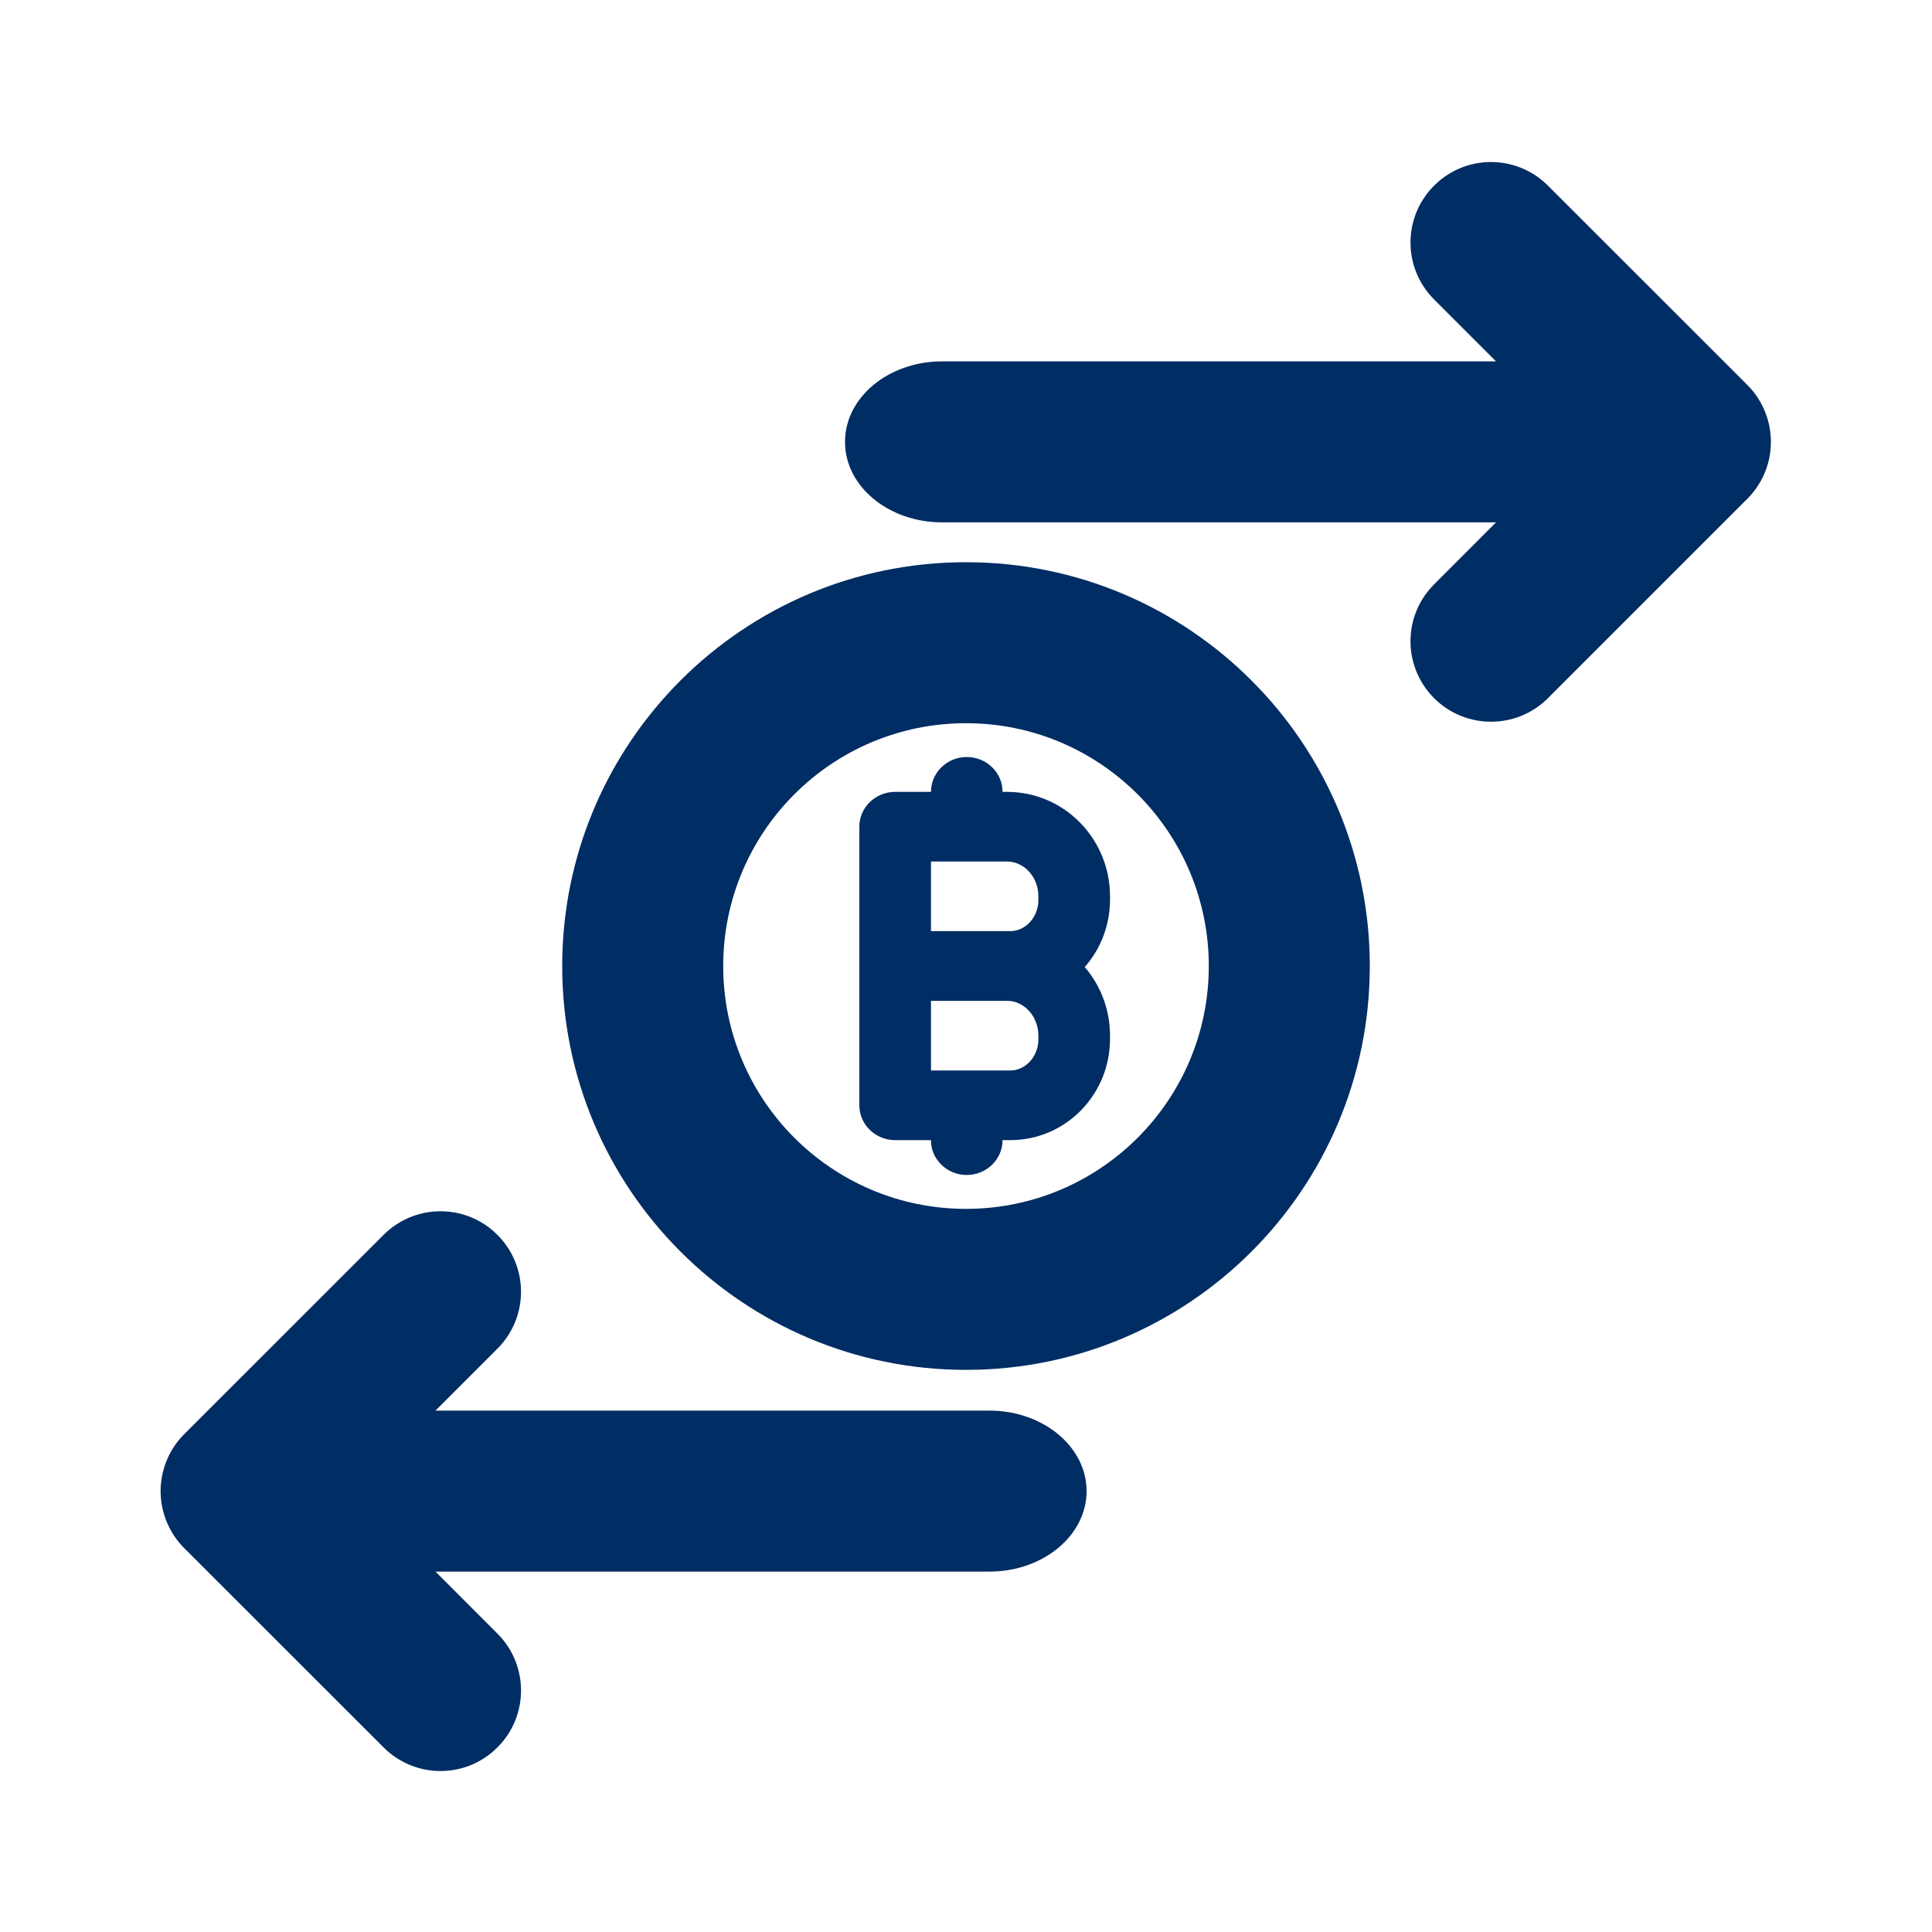 <svg width="24" height="24" viewBox="0 0 24 24" fill="none" xmlns="http://www.w3.org/2000/svg">
<path fill-rule="evenodd" clip-rule="evenodd" d="M12.009 9.404C12.238 9.404 12.426 9.571 12.451 9.786L12.454 9.837H12.51C13.198 9.837 13.749 10.383 13.787 11.059L13.789 11.135V11.176C13.789 11.496 13.671 11.79 13.475 12.013C13.656 12.223 13.77 12.494 13.787 12.79L13.789 12.865V12.906C13.789 13.57 13.28 14.122 12.623 14.161L12.55 14.163H12.454C12.454 14.402 12.255 14.596 12.009 14.596C11.781 14.596 11.593 14.429 11.567 14.213L11.565 14.163H11.12C10.874 14.163 10.675 13.969 10.675 13.73V10.27C10.675 10.031 10.874 9.837 11.12 9.837H11.565C11.565 9.598 11.764 9.404 12.009 9.404ZM12.51 12.433H11.565V13.298H12.55C12.722 13.298 12.874 13.154 12.897 12.957L12.899 12.906V12.865C12.899 12.638 12.743 12.46 12.554 12.435L12.51 12.433ZM12.51 10.702H11.565V11.567H12.55C12.722 11.567 12.874 11.423 12.897 11.226L12.899 11.176V11.135C12.899 10.907 12.743 10.729 12.554 10.705L12.51 10.702Z" fill="#002D63"/>
<path fill-rule="evenodd" clip-rule="evenodd" d="M12 15.017C13.666 15.017 15.016 13.666 15.016 12.001C15.016 10.335 13.666 8.984 12 8.984C10.334 8.984 8.984 10.335 8.984 12.001C8.984 13.666 10.334 15.017 12 15.017ZM12 17.017C14.77 17.017 17.016 14.771 17.016 12.001C17.016 9.23 14.77 6.984 12 6.984C9.23 6.984 6.984 9.23 6.984 12.001C6.984 14.771 9.23 17.017 12 17.017Z" fill="#002D63"/>
<path fill-rule="evenodd" clip-rule="evenodd" d="M19.229 2.306C18.838 1.915 18.205 1.915 17.815 2.306C17.424 2.696 17.424 3.329 17.815 3.72L18.584 4.489L11.704 4.489C11.037 4.489 10.497 4.937 10.497 5.489C10.497 6.042 11.037 6.489 11.704 6.489L18.584 6.489L17.815 7.259C17.424 7.649 17.424 8.282 17.815 8.673C18.205 9.063 18.839 9.063 19.229 8.673L21.706 6.196C21.884 6.018 21.988 5.78 21.998 5.53C21.998 5.516 21.999 5.503 21.999 5.489C21.999 5.476 21.998 5.463 21.998 5.45C21.988 5.199 21.884 4.96 21.706 4.782L19.229 2.306Z" fill="#002D63"/>
<path fill-rule="evenodd" clip-rule="evenodd" d="M4.765 21.707C5.156 22.098 5.789 22.098 6.179 21.707C6.57 21.317 6.57 20.683 6.179 20.293L5.41 19.523L12.29 19.523C12.957 19.523 13.498 19.076 13.498 18.523C13.498 17.971 12.957 17.523 12.29 17.523L5.41 17.523L6.179 16.754C6.57 16.363 6.57 15.73 6.179 15.34C5.789 14.949 5.156 14.949 4.765 15.34L2.288 17.816C2.11 17.994 2.007 18.232 1.996 18.483C1.996 18.496 1.995 18.51 1.995 18.523C1.995 18.537 1.996 18.55 1.996 18.563C2.006 18.814 2.11 19.052 2.288 19.231L4.765 21.707Z" fill="#002D63"/>
</svg>
